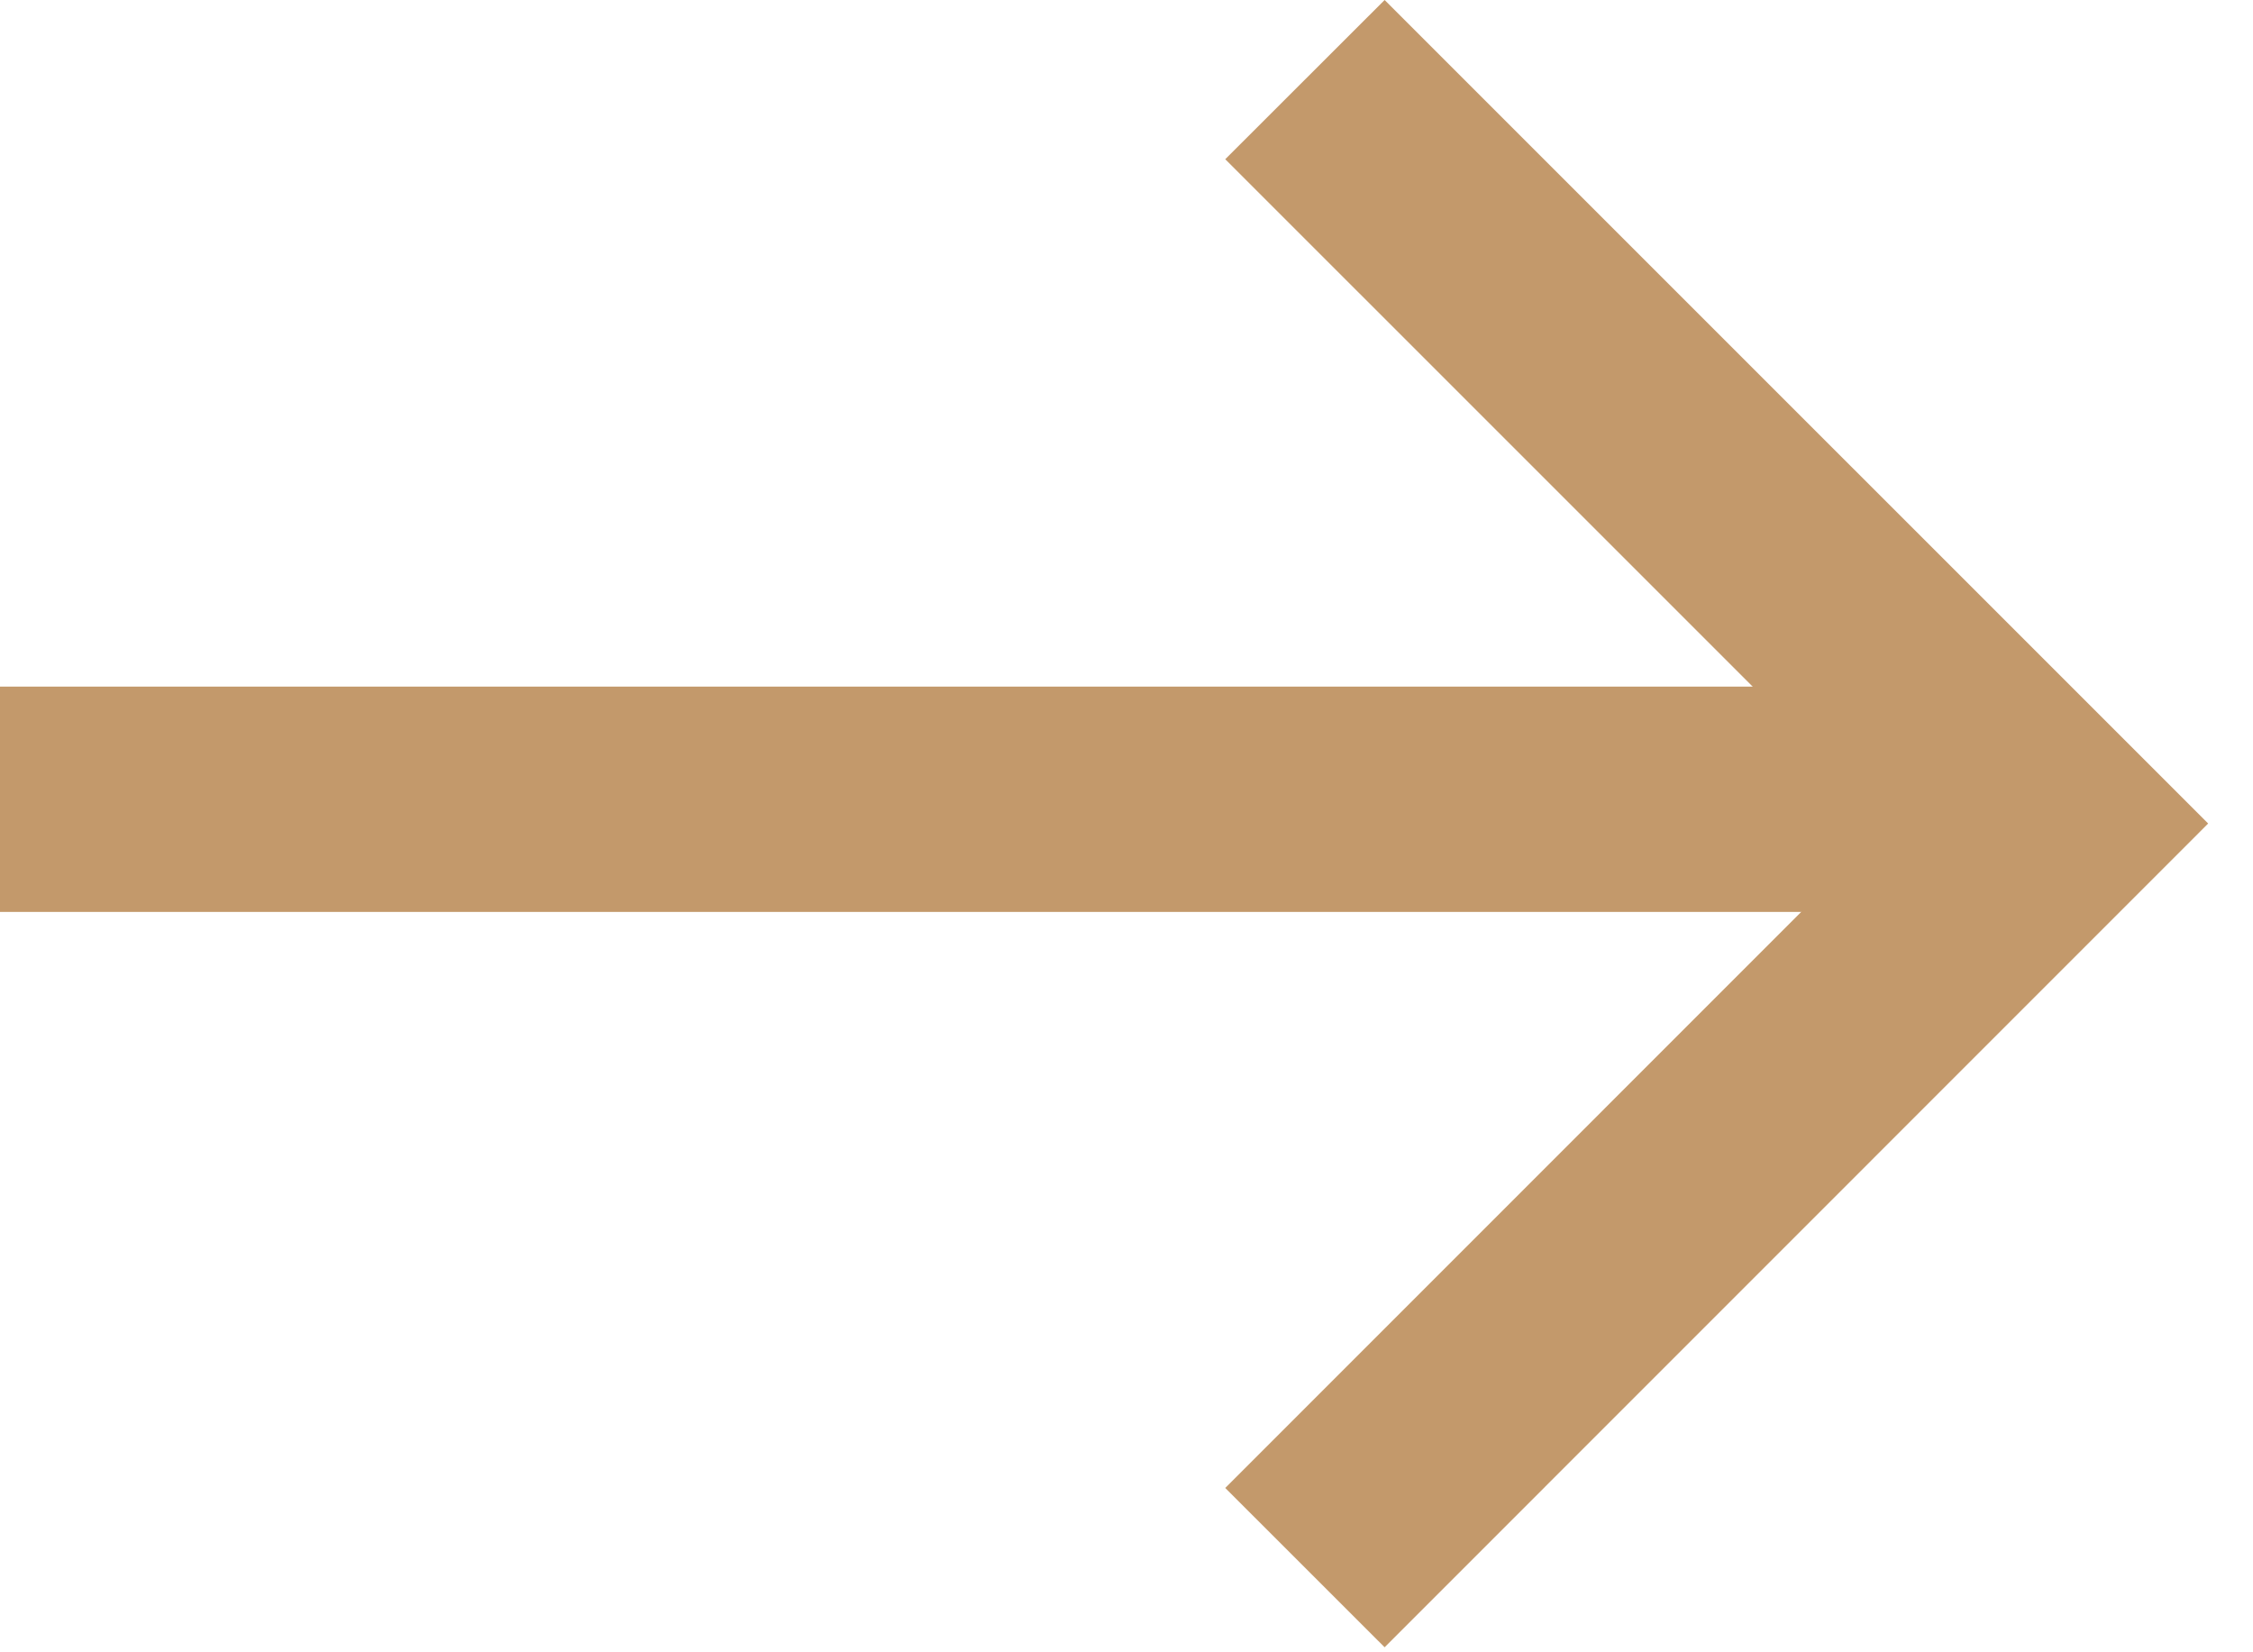 <svg width="30" height="22" viewBox="0 0 30 22" fill="none" xmlns="http://www.w3.org/2000/svg">
<g clip-path="url(#clip0)">
<path d="M0 12.142V9.142H26.886V12.142H0Z" fill="#C3996B"/>
<path d="M16.315 19.812L25.161 10.965L16.315 2.12L18.437 0L29.403 10.965L18.437 21.933L16.315 19.812Z" fill="#C3996B"/>
</g>
<defs>
<clipPath id="clip0">
<rect width="29.403" height="21.933" fill="white"/>
</clipPath>
</defs>
</svg>
